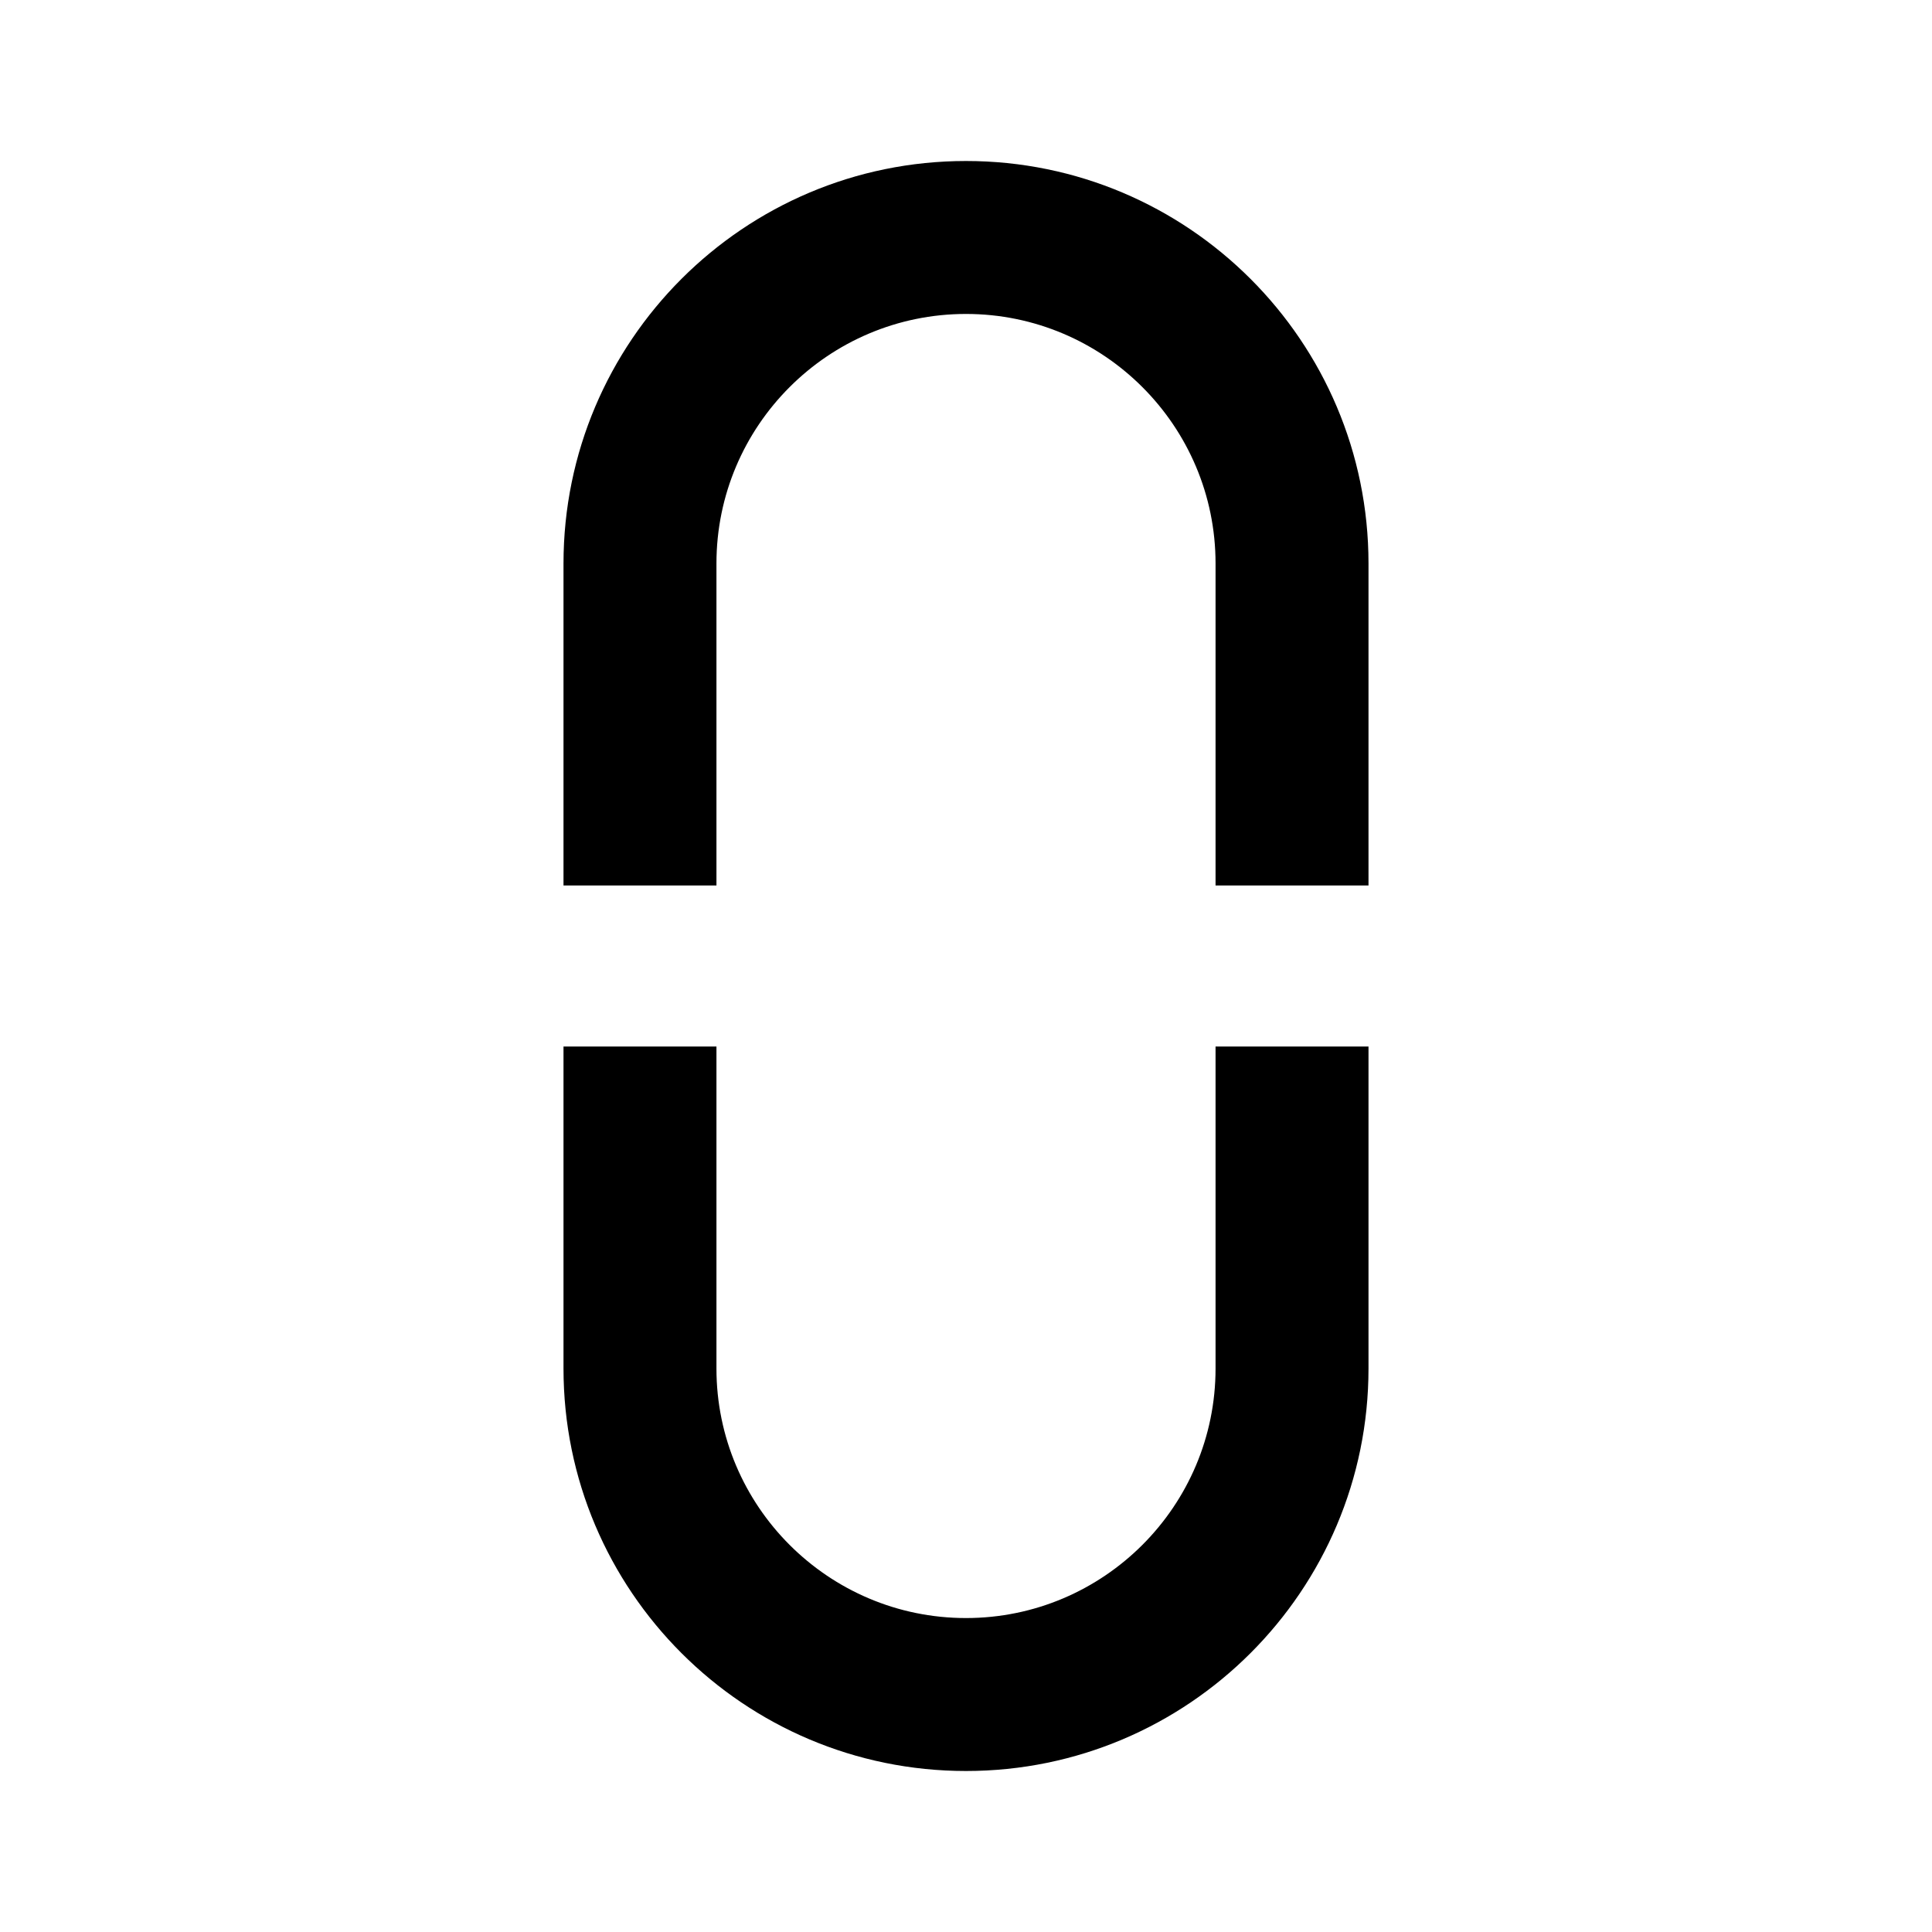 <svg viewBox="0 0 24 24" xmlns="http://www.w3.org/2000/svg">
<path d="M12 20.1C10.29 20.1 8.9 18.71 8.9 17V13H7L7 17C7 19.76 9.24 22 12 22C14.76 22 17 19.76 17 17V13H15.1V17C15.1 18.71 13.71 20.1 12 20.1ZM7 7V11H8.9V7C8.9 5.29 10.29 3.9 12 3.9C13.71 3.9 15.1 5.29 15.1 7L15.1 11H17V7C17 4.24 14.76 2 12 2C9.24 2 7 4.24 7 7Z"/>
</svg>
